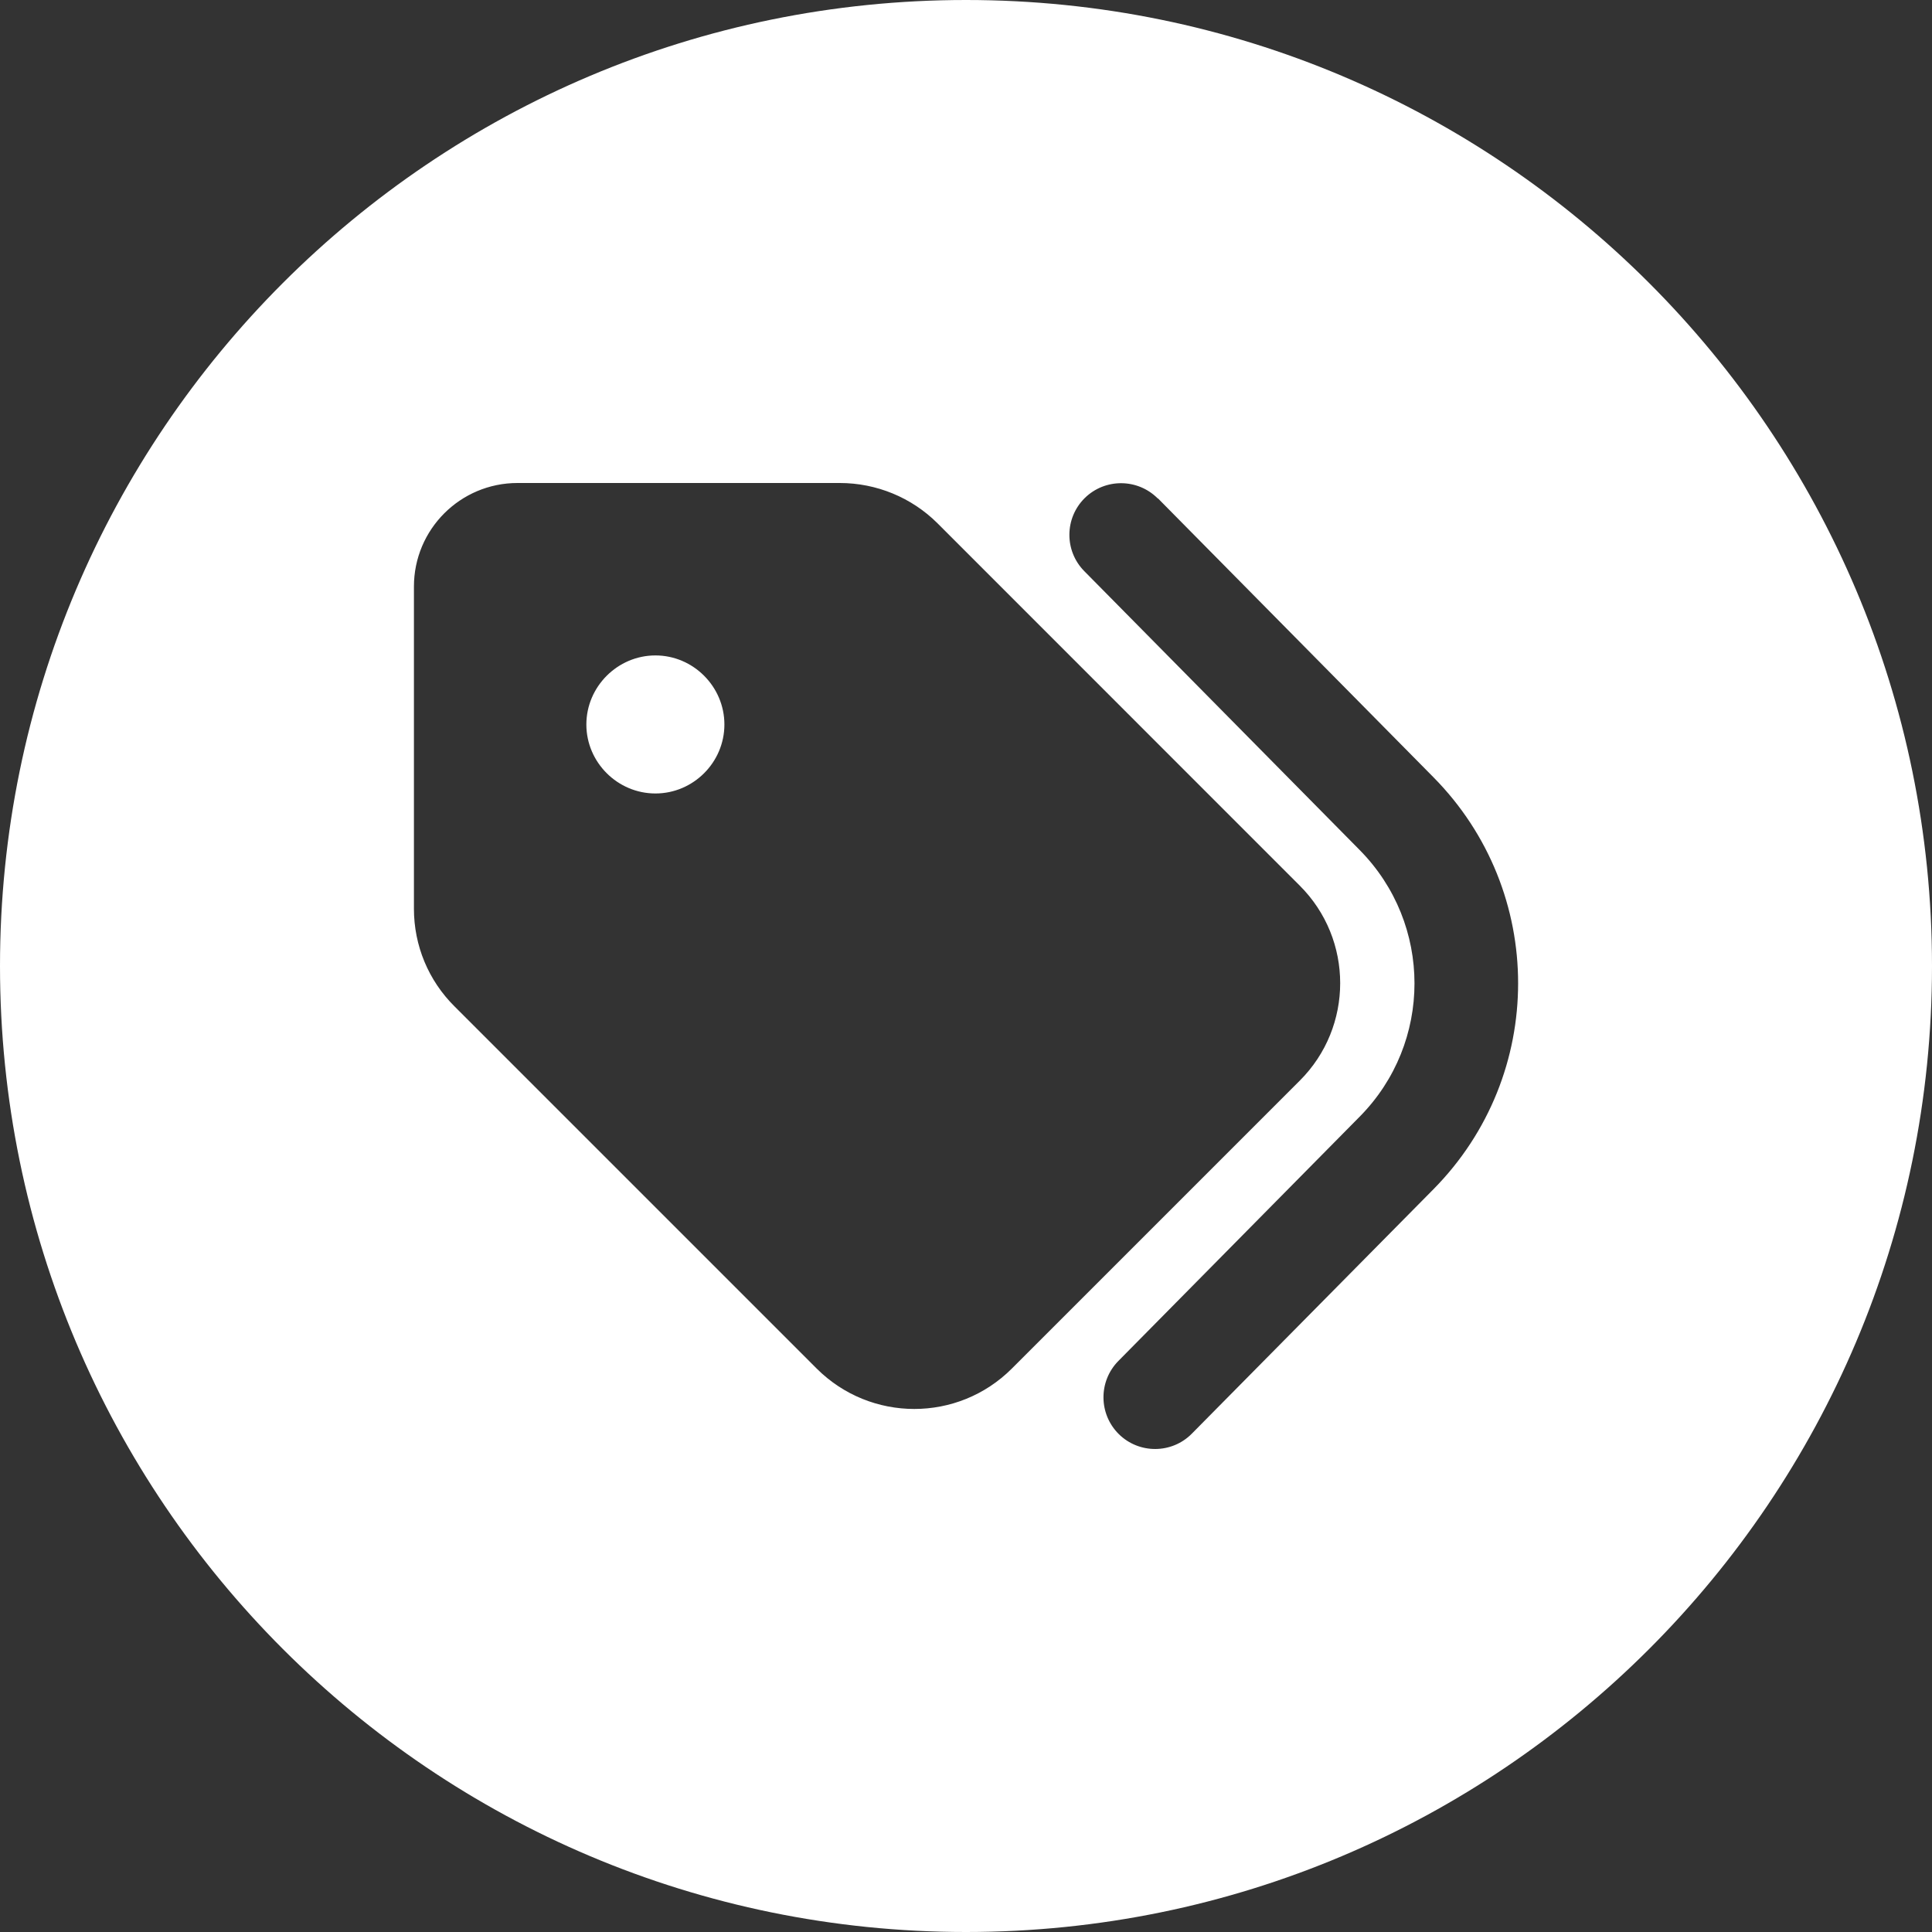<?xml version="1.0" encoding="utf-8"?>
<svg viewBox="0 0 20 20" xmlns="http://www.w3.org/2000/svg">
  <rect x="0" y="0" width="20" height="20" fill="#333333" stroke="none"/>
  <defs/>
  <path d="M 20 10 C 20 15.523 15.523 20 10 20 C 4.477 20 0 15.523 0 10 C 0 4.477 4.477 0 10 0 C 15.523 0 20 4.477 20 10 Z M 11.986 5.161 C 11.778 4.951 11.439 4.949 11.229 5.156 C 11.019 5.364 11.017 5.703 11.225 5.913 L 14.075 8.799 C 14.832 9.565 14.832 10.795 14.075 11.56 L 11.577 14.089 C 11.37 14.299 11.372 14.638 11.582 14.846 C 11.792 15.053 12.131 15.051 12.338 14.841 L 14.838 12.312 C 16.008 11.129 16.008 9.228 14.838 8.045 L 11.986 5.158 Z M 4.705 10.418 L 8.454 14.167 C 9.013 14.725 9.917 14.725 10.475 14.167 L 13.455 11.187 C 14.013 10.63 14.013 9.725 13.455 9.168 L 9.705 5.417 C 9.437 5.15 9.073 5 8.693 5 L 5.357 5 C 4.765 5 4.285 5.48 4.285 6.072 L 4.285 9.408 C 4.285 9.788 4.435 10.15 4.705 10.418 Z M 6.785 8.214 C 6.393 8.214 6.07 7.892 6.07 7.5 C 6.07 7.108 6.393 6.785 6.785 6.785 C 7.177 6.785 7.499 7.108 7.499 7.5 C 7.499 7.892 7.177 8.214 6.785 8.214 Z" vector-effect="non-scaling-stroke" style="fill: rgb(255, 255, 255);"/>
</svg>